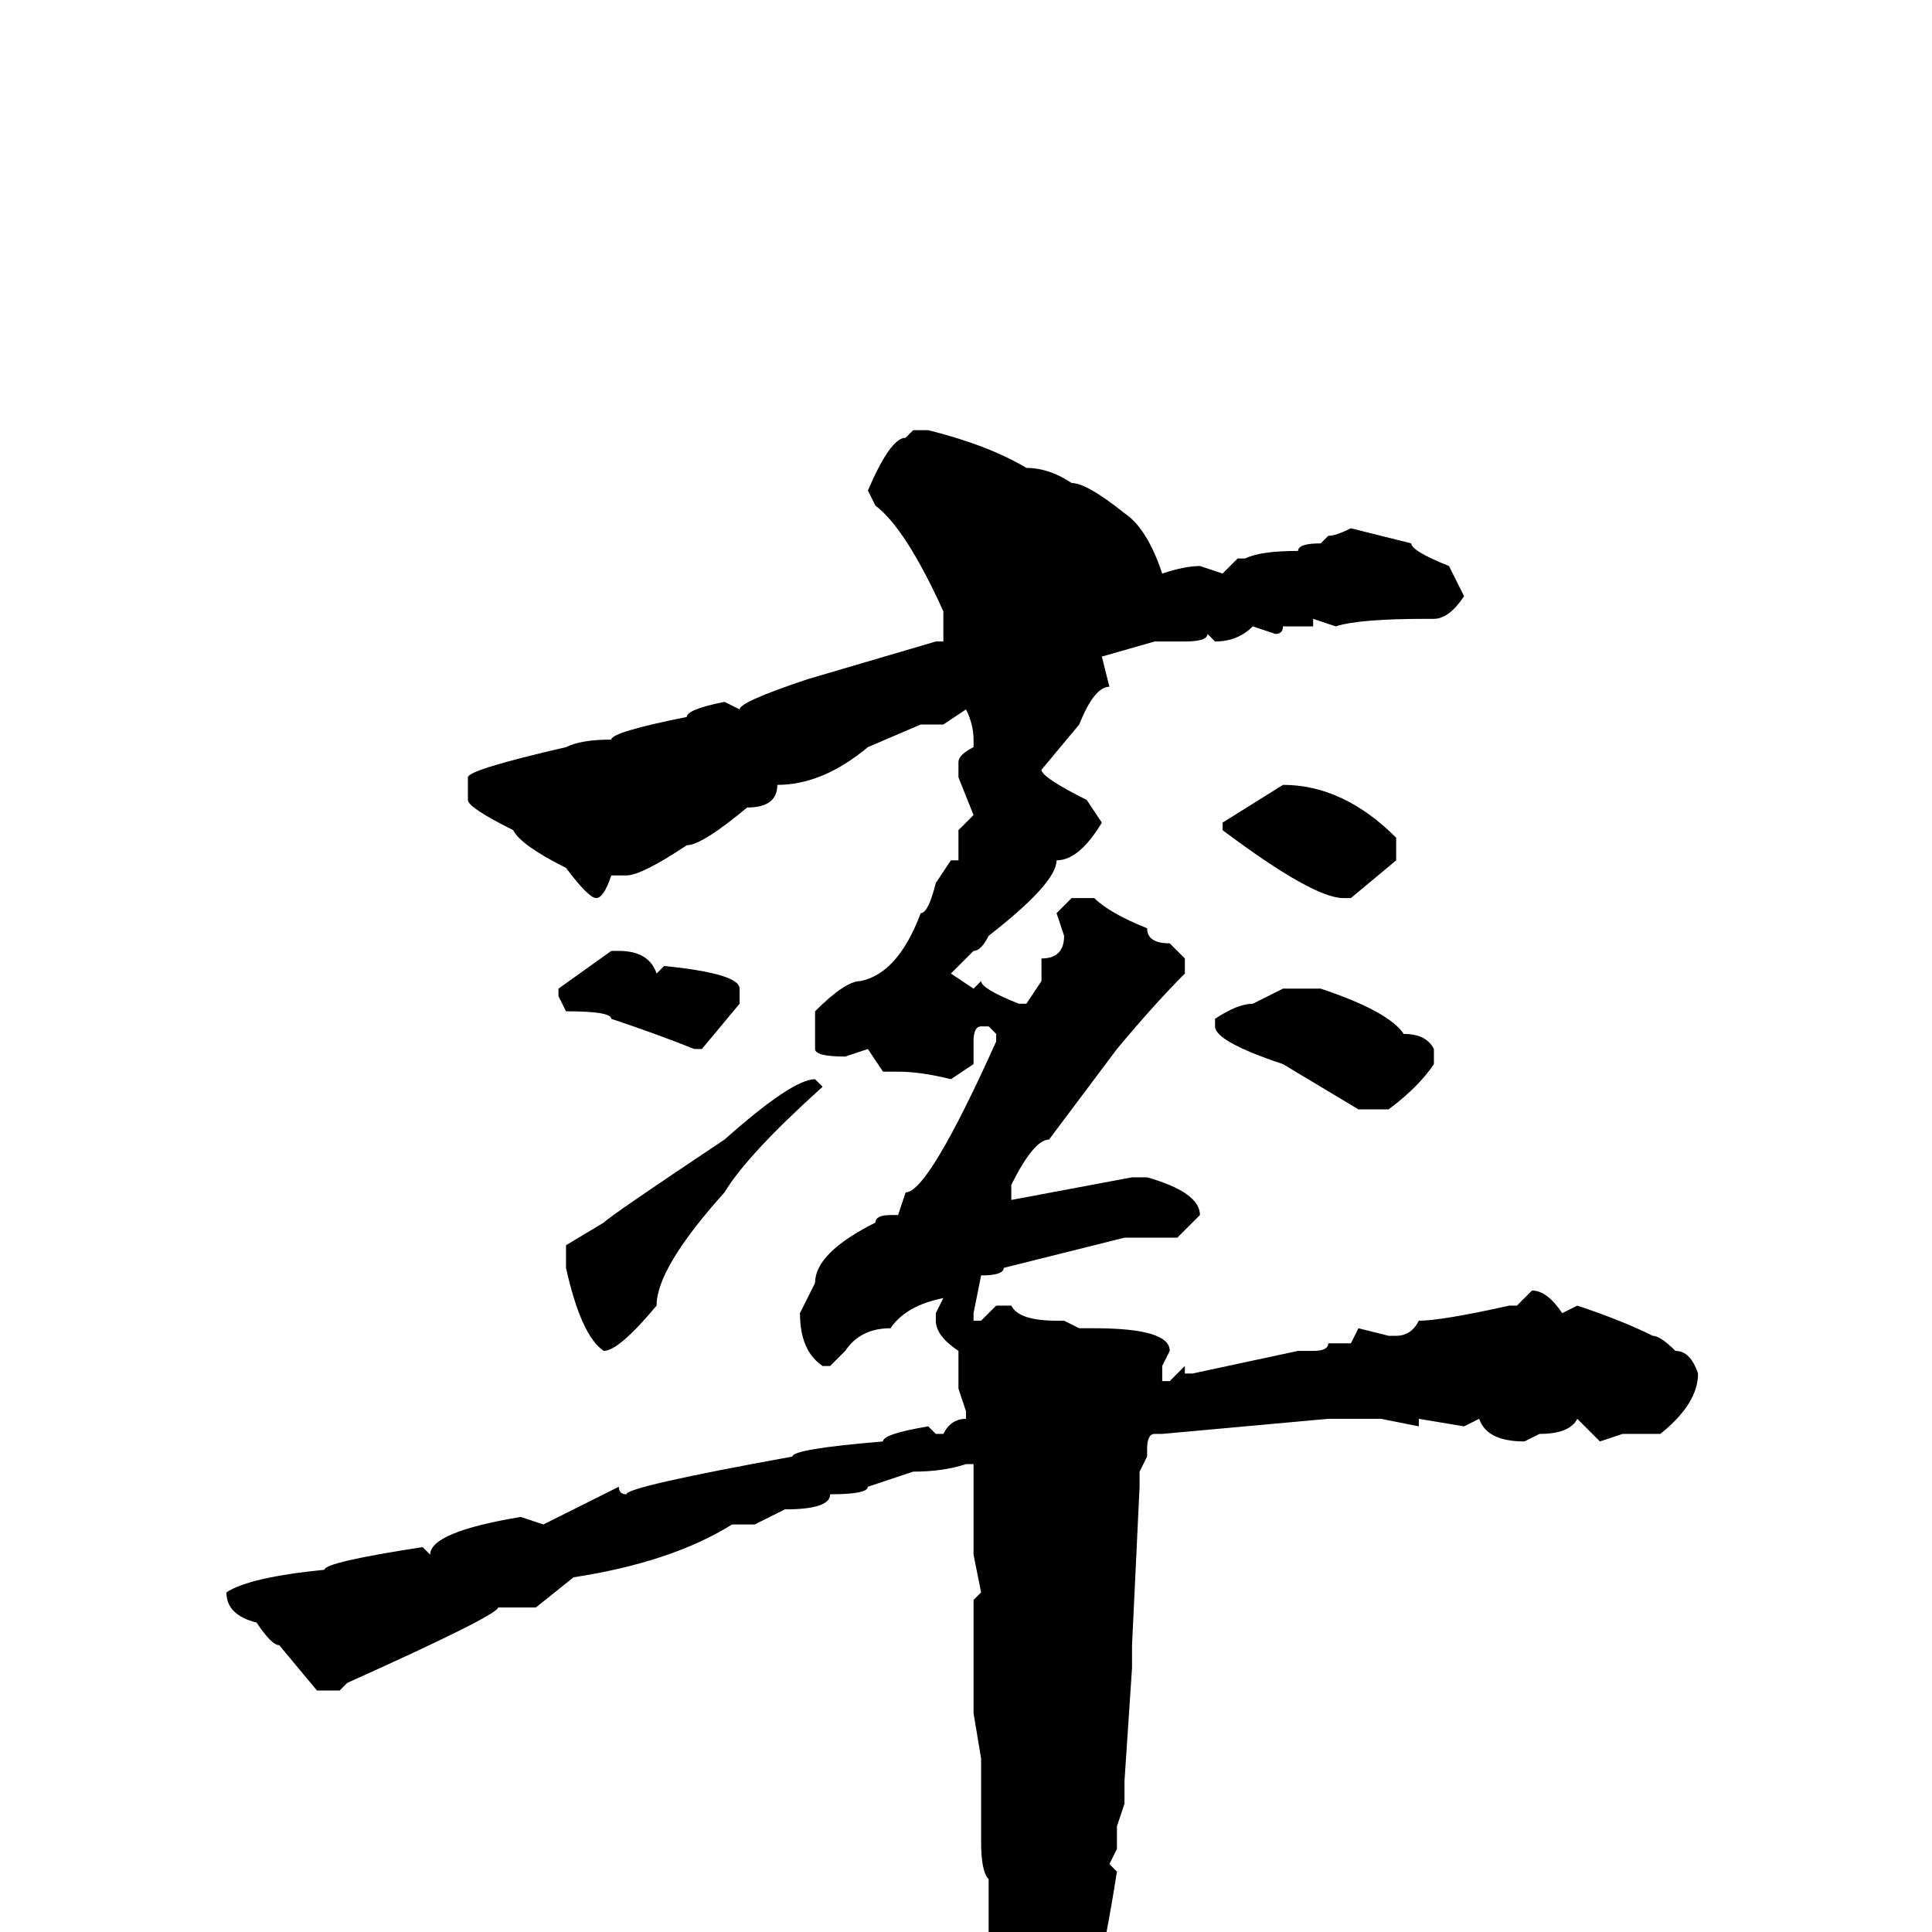 <svg xmlns="http://www.w3.org/2000/svg" viewBox="0 -256 256 256">
	<path fill="#000000" d="M121 -199H123Q131 -197 136 -194Q139 -194 142 -192Q144 -192 149 -188Q152 -186 154 -180Q157 -181 159 -181L162 -180L164 -182H165Q167 -183 172 -183Q172 -184 175 -184L176 -185Q177 -185 179 -186L187 -184Q187 -183 192 -181L194 -177Q192 -174 190 -174H189Q180 -174 177 -173L174 -174V-173H170Q170 -172 169 -172L166 -173Q164 -171 161 -171L160 -172Q160 -171 157 -171H153L146 -169L147 -165Q145 -165 143 -160L138 -154Q138 -153 144 -150L146 -147Q143 -142 140 -142Q140 -139 131 -132Q130 -130 129 -130L126 -127L129 -125L130 -126Q130 -125 135 -123H136L138 -126V-129Q141 -129 141 -132L140 -135L142 -137H145Q147 -135 152 -133Q152 -131 155 -131L157 -129V-127Q153 -123 148 -117L139 -105Q137 -105 134 -99V-98V-97L150 -100H152Q159 -98 159 -95L156 -92H149L133 -88Q133 -87 130 -87L129 -82V-81H130L132 -83H134Q135 -81 140 -81H141L143 -80H145Q155 -80 155 -77L154 -75V-73H155L157 -75V-74H158L172 -77H174Q176 -77 176 -78H179L180 -80L184 -79H185Q187 -79 188 -81Q191 -81 200 -83H201L203 -85Q205 -85 207 -82L209 -83Q215 -81 219 -79Q220 -79 222 -77Q224 -77 225 -74Q225 -70 220 -66H215L212 -65L209 -68Q208 -66 204 -66L202 -65Q197 -65 196 -68L194 -67L188 -68V-67L183 -68H177H176L154 -66H153Q152 -66 152 -64V-63L151 -61V-59L150 -38V-35L149 -20V-17L148 -14V-11L147 -9L148 -8Q145 11 143 11Q143 13 141 14Q141 18 134 23L133 22V17L132 16V15L133 13L131 9V-5V-7Q130 -8 130 -12V-15V-19V-23L129 -29V-36V-44L130 -45L129 -50V-57V-59V-62H128Q125 -61 121 -61L115 -59Q115 -58 110 -58Q110 -56 104 -56L100 -54H97Q89 -49 76 -47L71 -43H66Q66 -42 46 -33L45 -32H42L37 -38Q36 -38 34 -41Q30 -42 30 -45Q33 -47 43 -48Q43 -49 56 -51L57 -50Q57 -53 69 -55L72 -54L82 -59Q82 -58 83 -58Q83 -59 105 -63Q105 -64 117 -65Q117 -66 123 -67L124 -66H125Q126 -68 128 -68V-69L127 -72V-77Q124 -79 124 -81V-82L125 -84Q120 -83 118 -80Q114 -80 112 -77L110 -75H109Q106 -77 106 -82L108 -86Q108 -90 116 -94Q116 -95 118 -95H119L120 -98Q123 -98 132 -118V-119L131 -120H130Q129 -120 129 -118V-115L126 -113Q122 -114 119 -114H117L115 -117L112 -116Q108 -116 108 -117V-122Q112 -126 114 -126Q119 -127 122 -135Q123 -135 124 -139L126 -142H127V-146L129 -148L127 -153V-155Q127 -156 129 -157V-158Q129 -160 128 -162L125 -160H122L115 -157Q109 -152 103 -152Q103 -149 99 -149Q93 -144 91 -144Q85 -140 83 -140H82H81Q80 -137 79 -137Q78 -137 75 -141Q69 -144 68 -146Q62 -149 62 -150V-153Q62 -154 75 -157Q77 -158 81 -158Q81 -159 91 -161Q91 -162 96 -163L98 -162Q98 -163 107 -166L124 -171H125V-175Q120 -186 116 -189L115 -191Q118 -198 120 -198ZM170 -152Q178 -152 185 -145V-143V-142L179 -137H178Q174 -137 162 -146V-147ZM81 -130H82Q86 -130 87 -127L88 -128Q98 -127 98 -125V-123L93 -117H92Q87 -119 81 -121Q81 -122 75 -122L74 -124V-125ZM170 -125H175Q184 -122 186 -119Q189 -119 190 -117V-115Q188 -112 184 -109H180L170 -115Q161 -118 161 -120V-121Q164 -123 166 -123ZM108 -113L109 -112Q99 -103 96 -98Q87 -88 87 -83Q82 -77 80 -77Q77 -79 75 -88V-91L80 -94Q81 -95 96 -105Q105 -113 108 -113Z"/>
</svg>